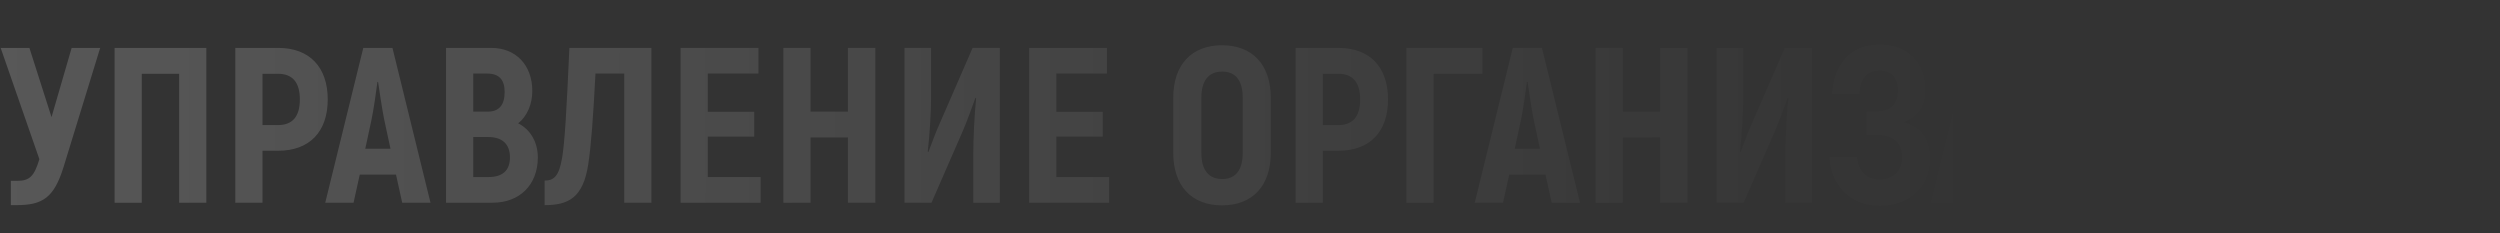 <svg width="407" height="38" viewBox="0 0 407 38" fill="none" xmlns="http://www.w3.org/2000/svg">
<rect x="0" y="0" width="407" height="38" fill="#333333" stroke="none"/>
<path d="M11.664 7.8L8.388 19.068L4.788 7.8H0.108L6.408 25.908C5.58 28.716 4.788 29.436 2.844 29.436H1.764V33.396H2.7C6.912 33.396 8.784 32.208 10.332 27.24L16.308 7.8H11.664ZM33.593 7.8H18.653V33H23.081V12.012H29.165V33H33.593V7.8ZM45.29 7.8H38.306V33H42.734V24.54H45.29C50.366 24.54 53.354 21.48 53.354 16.188C53.354 10.896 50.366 7.8 45.29 7.8ZM45.254 20.364H42.734V12.012H45.254C47.63 12.012 48.818 13.416 48.818 16.188C48.818 18.96 47.63 20.364 45.254 20.364ZM65.478 33H70.085L63.894 7.8H59.142L52.95 33H57.557L58.566 28.428H64.469L65.478 33ZM59.465 24.216L60.474 19.536C60.834 17.808 61.23 15.036 61.446 13.344H61.553C61.806 15.036 62.202 17.808 62.562 19.536L63.569 24.216H59.465ZM84.354 20.076C85.794 18.96 86.658 16.98 86.658 14.82C86.658 10.572 83.958 7.8 79.998 7.8H72.618V33H80.214C84.57 33 87.558 30.12 87.558 25.62C87.558 23.172 86.37 21.084 84.354 20.076ZM79.314 11.976C81.258 11.976 82.158 12.984 82.158 15C82.158 17.052 81.258 18.168 79.458 18.168H77.046V11.976H79.314ZM79.53 28.824H77.046V22.308H79.494C81.726 22.308 83.022 23.424 83.022 25.62C83.022 27.744 81.834 28.824 79.53 28.824ZM92.696 7.8C92.228 18.312 91.94 23.136 91.508 25.728C91.004 28.644 90.212 29.4 88.664 29.4V33.396C92.516 33.396 94.928 32.208 95.756 26.808C96.224 23.892 96.584 18.96 96.944 11.976H101.624V33H106.052V7.8H92.696ZM115.226 28.824V22.236H122.786V18.204H115.226V11.976H123.47V7.8H110.798V33H123.83V28.824H115.226ZM138.044 7.8V18.168H131.96V7.8H127.532V33H131.96V22.38H138.044V33H142.508V7.8H138.044ZM147.255 33H151.647L156.723 21.372C157.479 19.644 158.163 17.628 158.811 15.9L158.919 16.008C158.631 18.672 158.451 22.776 158.451 25.152V33H162.771V7.8H158.343L152.979 20.112C152.295 21.624 151.683 23.352 151.143 24.756L151.035 24.684C151.359 21.948 151.575 18.132 151.575 16.044V7.8H147.255V33ZM171.968 28.824V22.236H179.528V18.204H171.968V11.976H180.212V7.8H167.54V33H180.572V28.824H171.968ZM198.964 33.432C203.932 33.432 206.884 30.228 206.884 24.9V15.9C206.884 10.572 203.932 7.368 198.964 7.368C193.96 7.368 191.008 10.572 191.008 15.9V24.9C191.008 30.228 193.96 33.432 198.964 33.432ZM198.964 29.148C196.732 29.148 195.58 27.636 195.58 24.9V15.9C195.58 13.164 196.732 11.652 198.964 11.652C201.196 11.652 202.312 13.164 202.312 15.9V24.9C202.312 27.636 201.196 29.148 198.964 29.148ZM217.907 7.8H210.923V33H215.351V24.54H217.907C222.983 24.54 225.971 21.48 225.971 16.188C225.971 10.896 222.983 7.8 217.907 7.8ZM217.871 20.364H215.351V12.012H217.871C220.247 12.012 221.435 13.416 221.435 16.188C221.435 18.96 220.247 20.364 217.871 20.364ZM241.342 7.8H228.958V33H233.386V12.012H241.342V7.8ZM252.614 33H257.222L251.03 7.8H246.278L240.086 33H244.694L245.702 28.428H251.606L252.614 33ZM246.602 24.216L247.61 19.536C247.97 17.808 248.366 15.036 248.582 13.344H248.69C248.942 15.036 249.338 17.808 249.698 19.536L250.706 24.216H246.602ZM270.267 7.8V18.168H264.183V7.8H259.755V33H264.183V22.38H270.267V33H274.731V7.8H270.267ZM279.478 33H283.87L288.946 21.372C289.702 19.644 290.386 17.628 291.034 15.9L291.142 16.008C290.854 18.672 290.674 22.776 290.674 25.152V33H294.994V7.8H290.566L285.202 20.112C284.518 21.624 283.906 23.352 283.366 24.756L283.258 24.684C283.582 21.948 283.798 18.132 283.798 16.044V7.8H279.478V33ZM309.987 19.896C312.471 18.852 313.443 17.16 313.443 14.604C313.443 10.104 310.527 7.26 306.063 7.26C301.131 7.26 298.575 10.608 298.287 15.288H302.679C302.787 13.164 303.615 11.508 306.063 11.508C307.971 11.508 308.979 12.732 308.979 14.64C308.979 16.98 307.827 18.132 305.379 18.132H303.903V21.984H305.703C308.187 21.984 309.663 23.244 309.663 25.62C309.663 27.924 308.079 29.22 306.027 29.22C303.507 29.22 302.391 27.348 302.319 25.548H297.855C298.035 29.796 300.951 33.504 306.063 33.504C310.635 33.504 314.199 30.624 314.199 25.872C314.199 23.028 313.155 20.796 309.987 19.896ZM326.864 33H331.472L325.28 7.8H320.528L314.336 33H318.944L319.952 28.428H325.856L326.864 33ZM320.852 24.216L321.86 19.536C322.22 17.808 322.616 15.036 322.832 13.344H322.94C323.192 15.036 323.588 17.808 323.948 19.536L324.956 24.216H320.852ZM346.821 37.248H351.177V28.788H348.873V7.8H344.409V28.788H338.433V7.8H334.005V33H346.821V37.248ZM354.044 33H358.436L363.512 21.372C364.268 19.644 364.952 17.628 365.6 15.9L365.708 16.008C365.42 18.672 365.24 22.776 365.24 25.152V33H369.56V7.8H365.132L359.768 20.112C359.084 21.624 358.472 23.352 357.932 24.756L357.824 24.684C358.148 21.948 358.364 18.132 358.364 16.044V7.8H354.044V33ZM378.757 28.824V22.236H386.317V18.204H378.757V11.976H387.001V7.8H374.329V33H387.361V28.824H378.757ZM398.948 5.316C401.432 5.316 403.268 3.768 403.376 0.924H400.568C400.532 2.004 399.812 2.616 398.912 2.616C397.976 2.616 397.292 2.004 397.256 0.924H394.412C394.52 3.696 396.392 5.316 398.948 5.316ZM391.063 33H395.456L400.532 21.372C401.288 19.644 401.972 17.628 402.62 15.9L402.728 16.008C402.44 18.672 402.26 22.776 402.26 25.152V33H406.58V7.8H402.152L396.788 20.112C396.104 21.624 395.492 23.352 394.952 24.756L394.844 24.684C395.168 21.948 395.384 18.132 395.384 16.044V7.8H391.063V33Z" fill="url(#paint0_linear_10_277)"/>
<defs>
<linearGradient id="paint0_linear_10_277" x1="7.61821e-07" y1="19" x2="409" y2="19" gradientUnits="userSpaceOnUse">
<stop stop-color="white" stop-opacity="0.18"/>
<stop offset="0.786" stop-color="white" stop-opacity="0"/>
</linearGradient>
</defs>
</svg>
